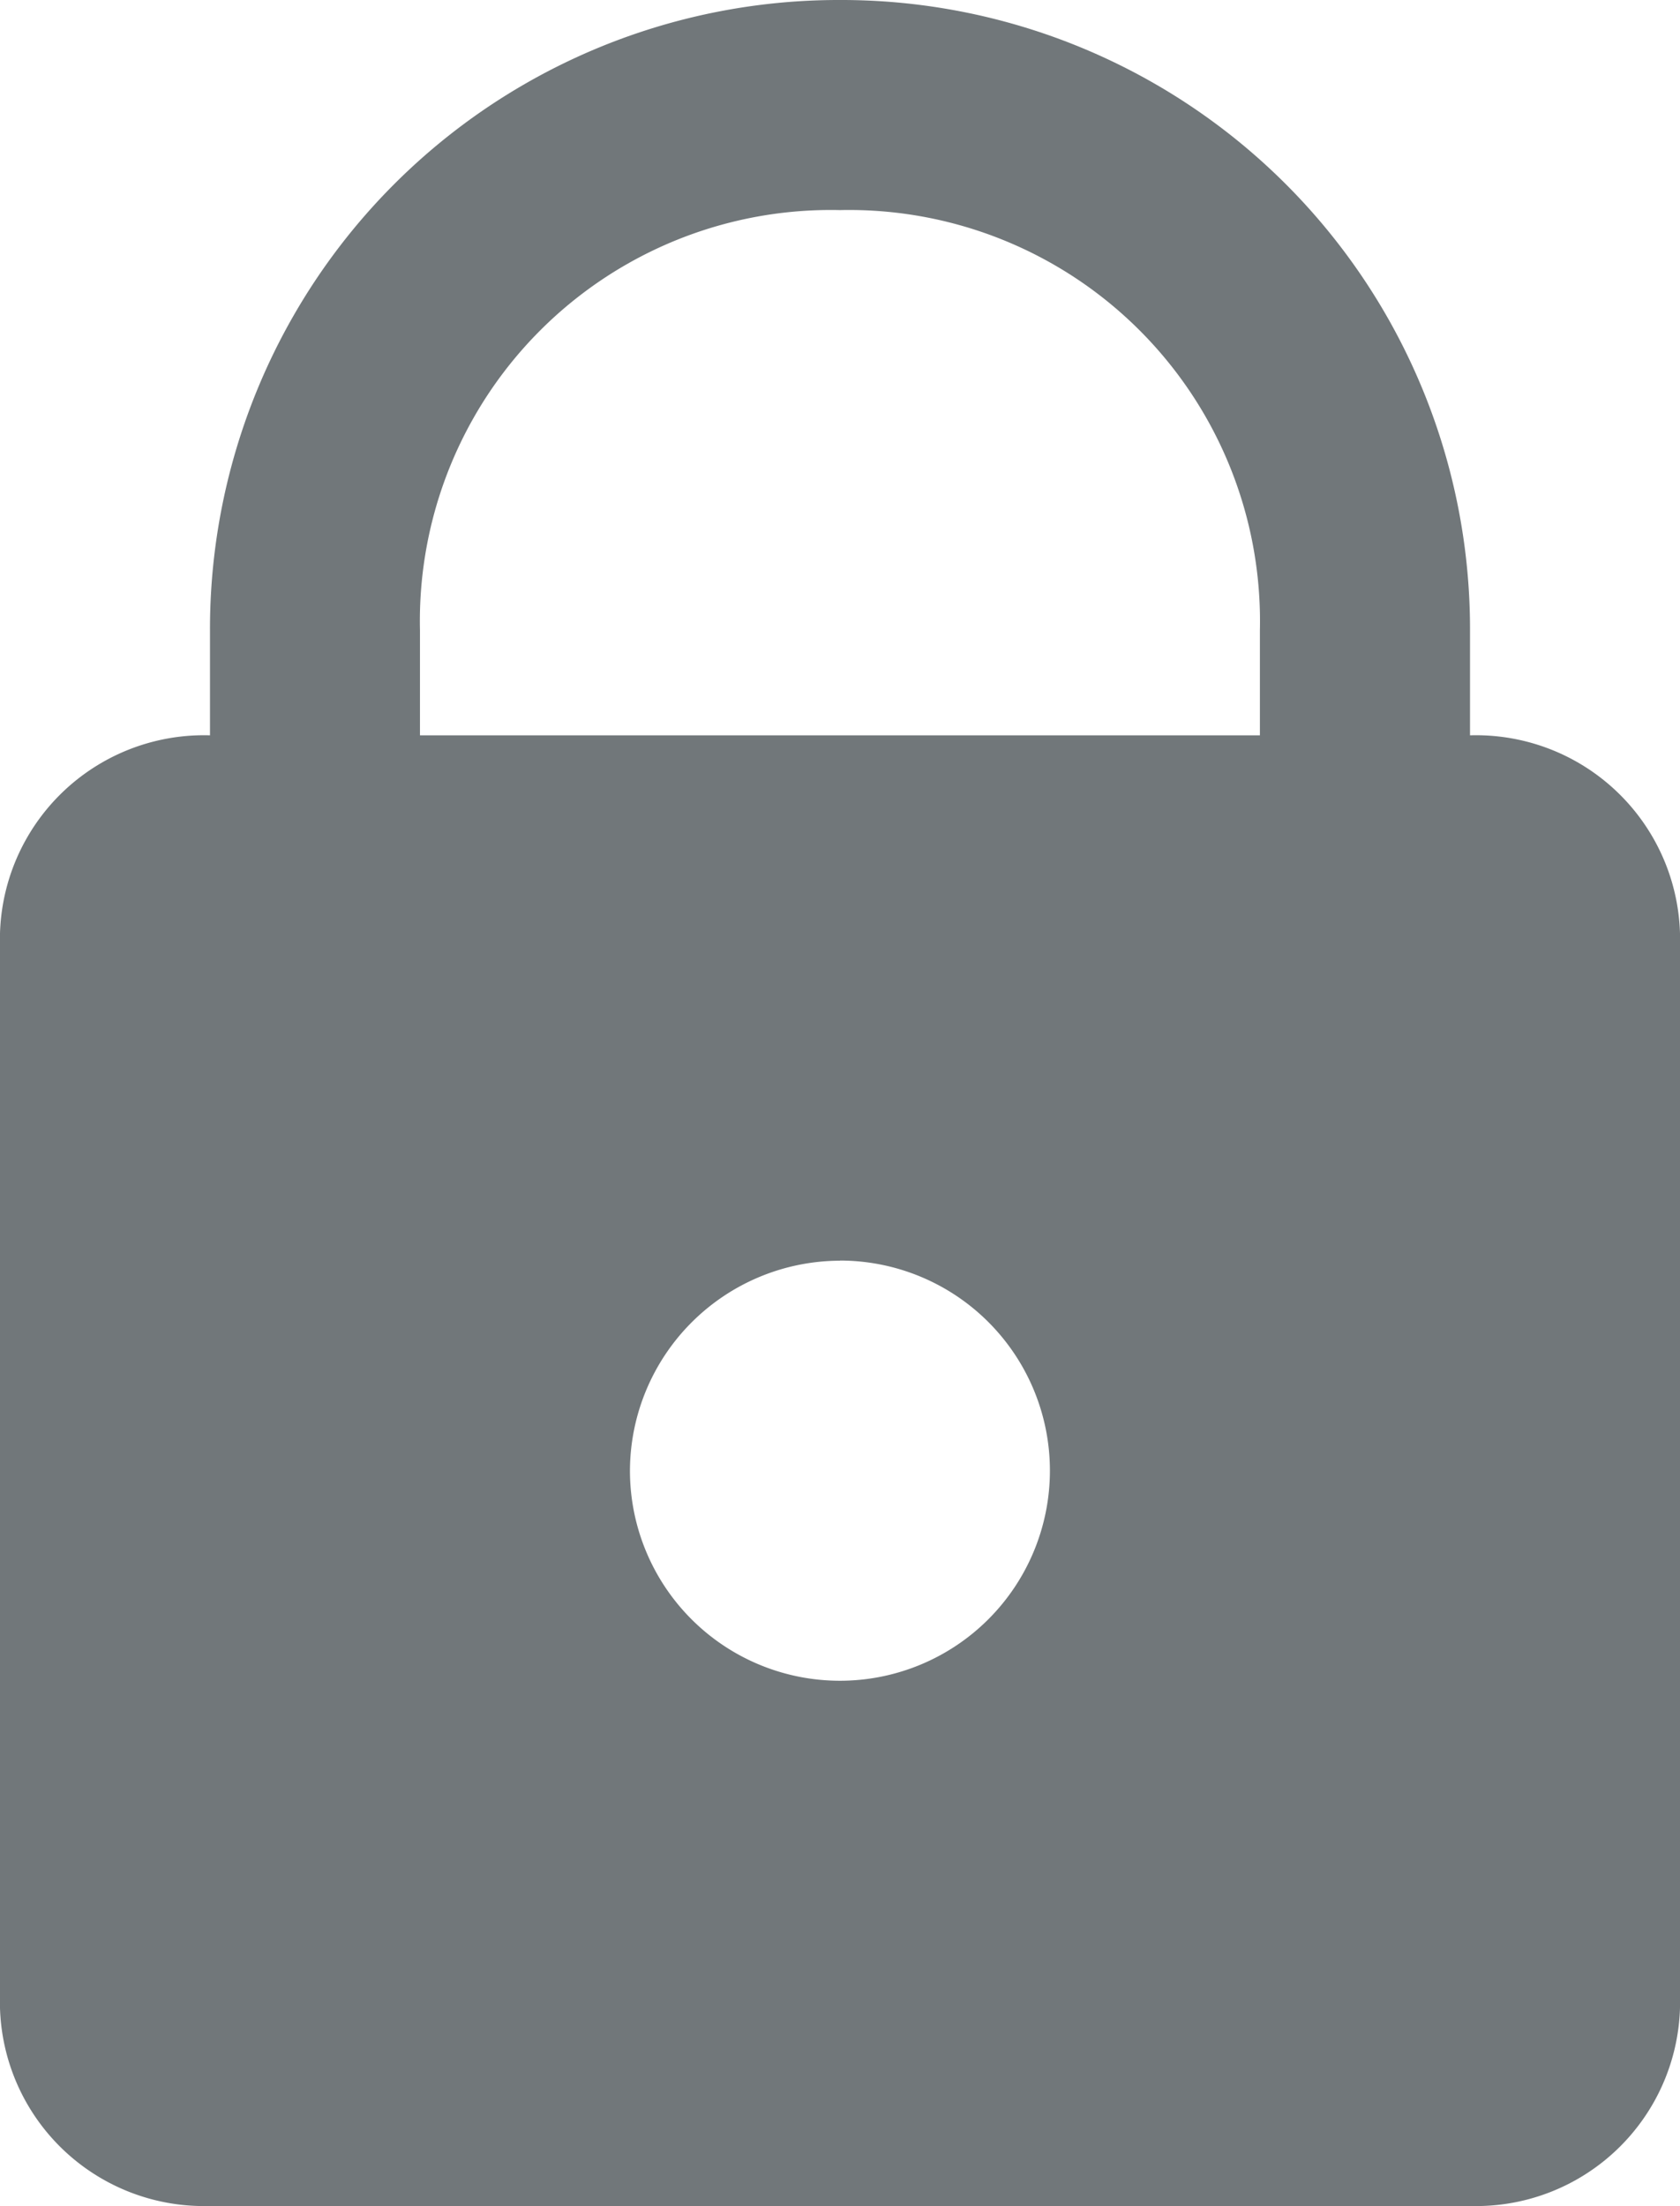 <svg xmlns="http://www.w3.org/2000/svg" width="11.857" height="15.562" viewBox="0 0 11.857 15.562">
  <path id="icons8_lock" d="M9.928,1A4.437,4.437,0,0,0,5.482,5.446v.741A1.44,1.44,0,0,0,4,7.669v7.41a1.44,1.44,0,0,0,1.482,1.482h8.893a1.44,1.44,0,0,0,1.482-1.482V7.669a1.44,1.44,0,0,0-1.482-1.482V5.446A4.437,4.437,0,0,0,9.928,1Zm0,1.482a2.9,2.9,0,0,1,2.964,2.964v.741H6.964V5.446A2.9,2.9,0,0,1,9.928,2.482Zm0,7.41a1.482,1.482,0,1,1-1.482,1.482A1.486,1.486,0,0,1,9.928,9.893Z" transform="translate(-4 -1)" fill="#71777a"/>
</svg>
